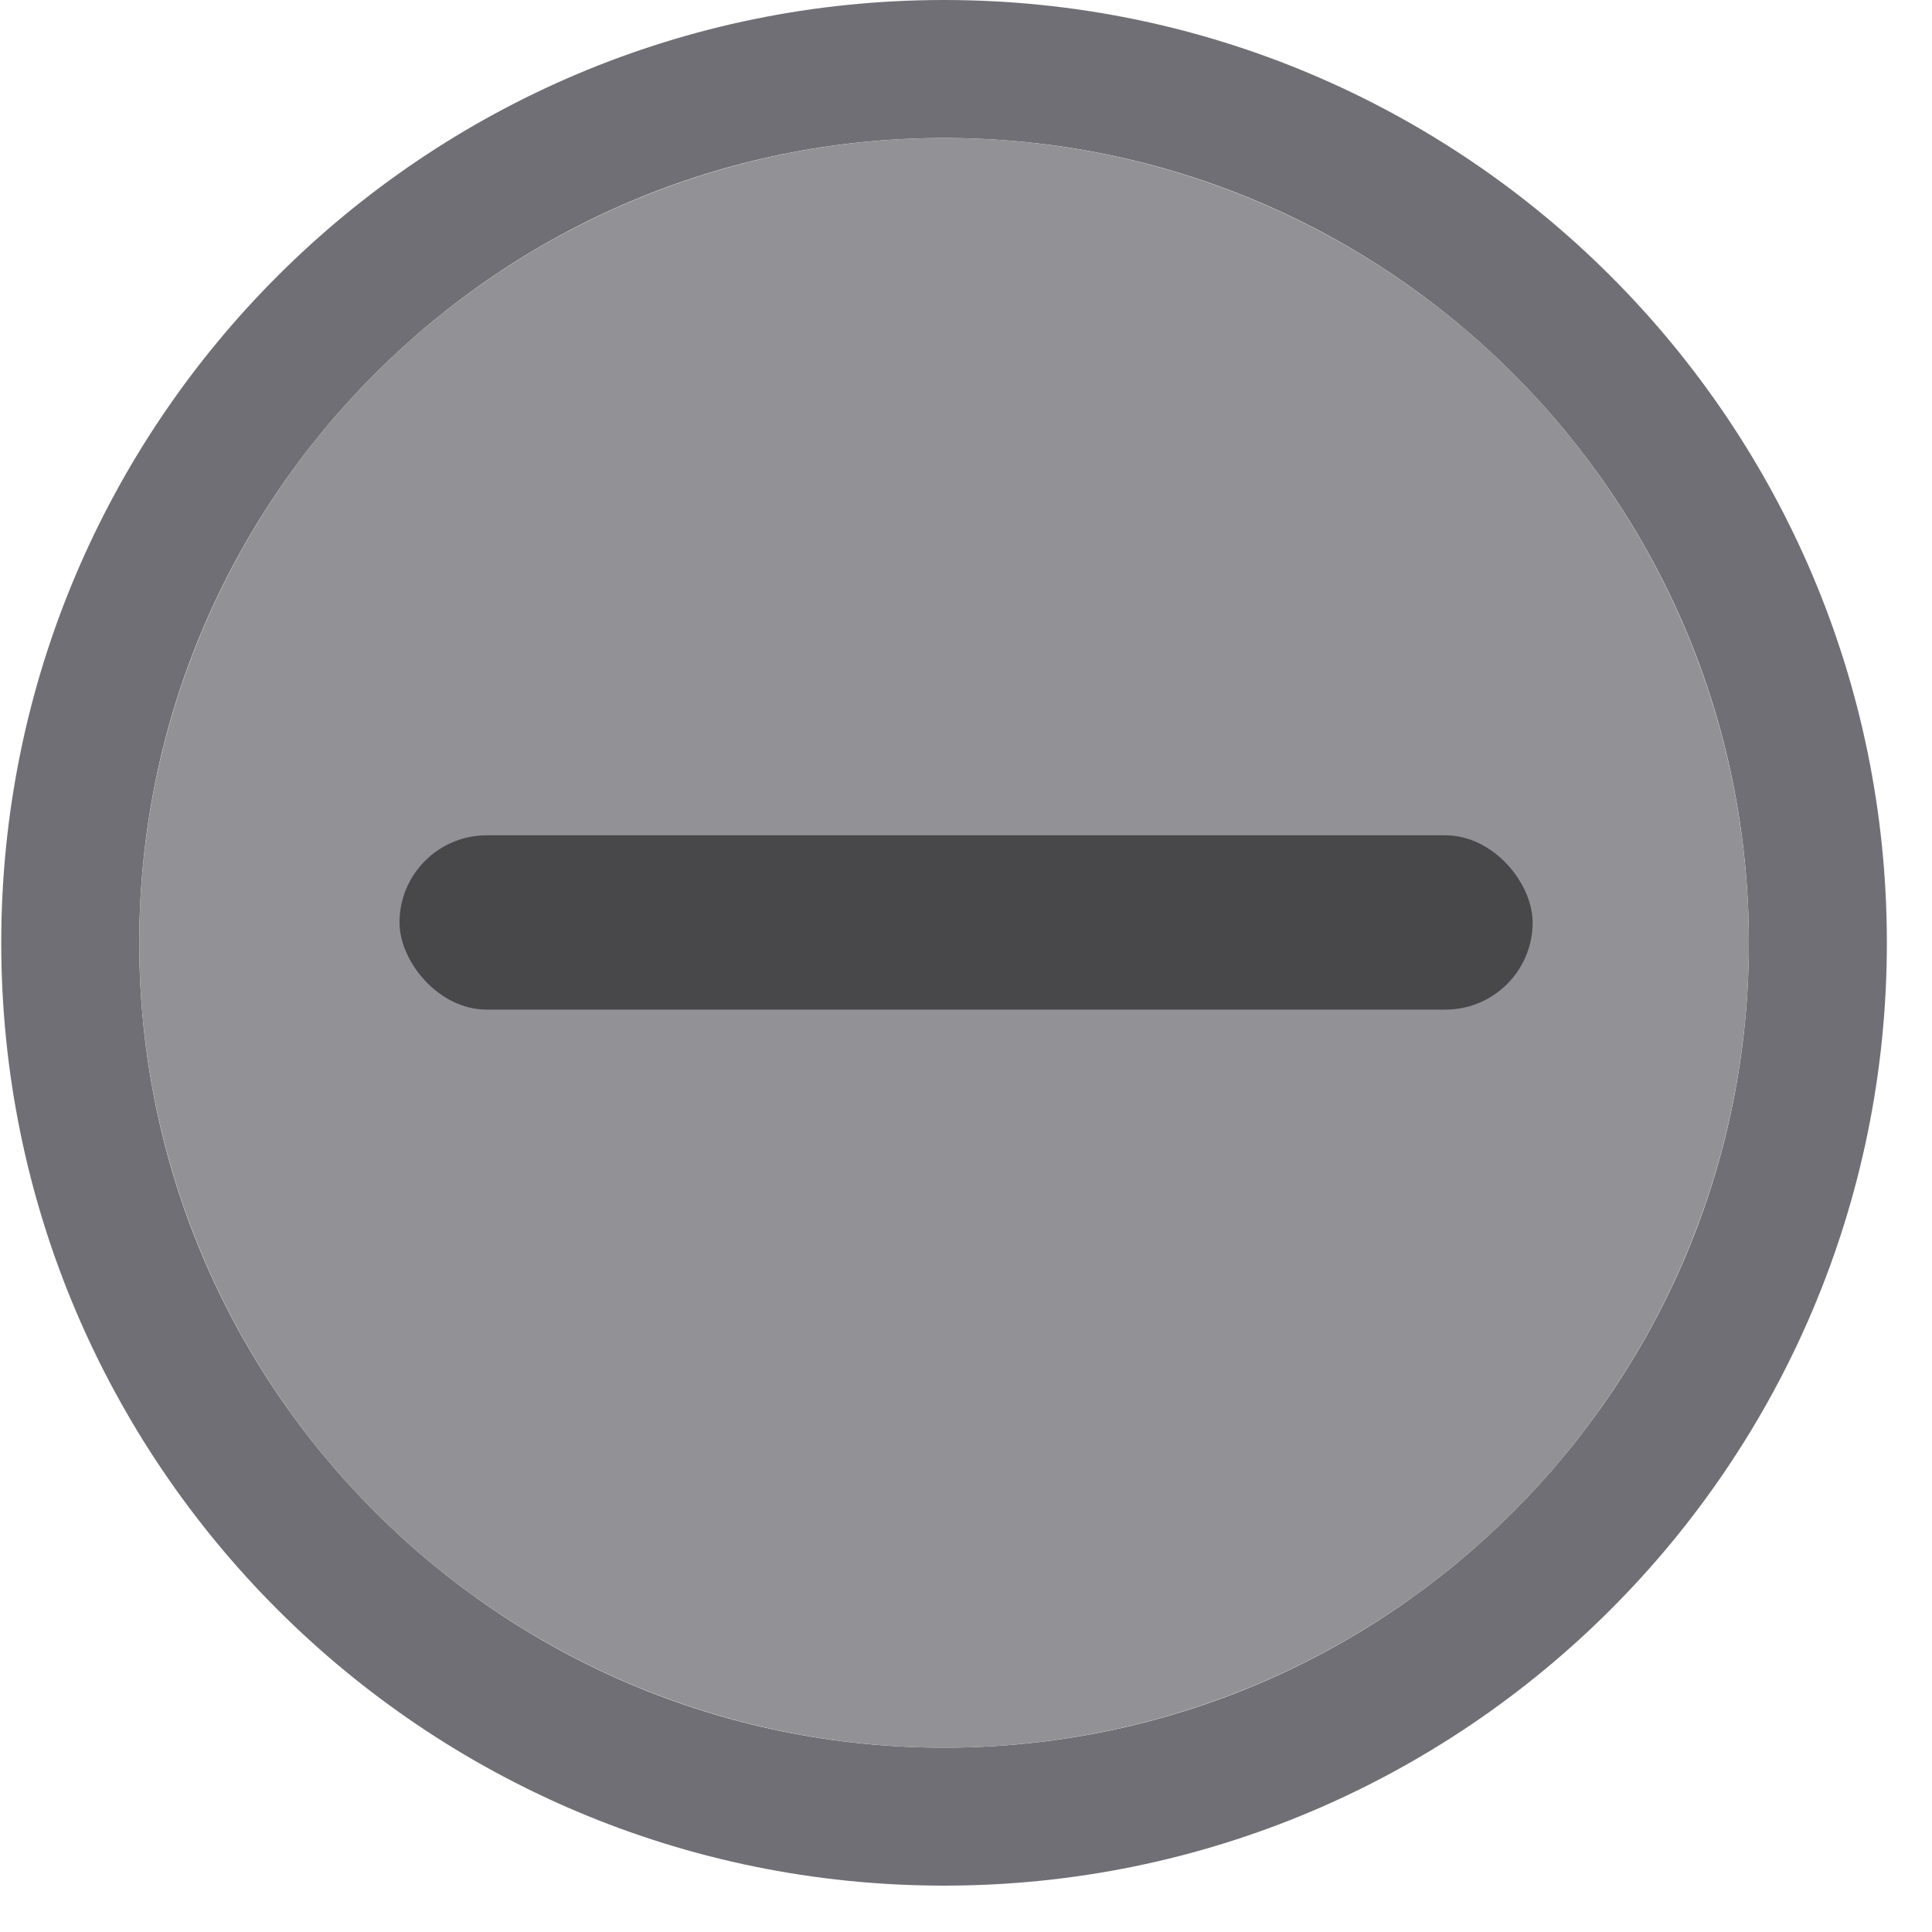 <svg xmlns="http://www.w3.org/2000/svg" width="14" height="14" viewBox="0 0 14 14">
  <g fill="none" fill-rule="evenodd" transform="translate(1 1)">
    <path fill="#706F75" fill-rule="nonzero" d="M5.841,11.664 C9.062,11.664 11.673,9.053 11.673,5.832 C11.673,2.611 9.062,0 5.841,0 C2.62,0 0.009,2.611 0.009,5.832 C0.009,9.053 2.62,11.664 5.841,11.664 Z M5.841,12.664 C2.068,12.664 -0.991,9.605 -0.991,5.832 C-0.991,2.059 2.068,-1 5.841,-1 C9.614,-1 12.673,2.059 12.673,5.832 C12.673,9.605 9.614,12.664 5.841,12.664 Z"/>
    <circle cx="5.841" cy="5.832" r="5.832" fill="#919196"/>
    <rect width="8.211" height="1.263" x="1.895" y="5.053" fill="#000" opacity=".503" rx=".632" style="mix-blend-mode:multiply"/>
  </g>
</svg>
